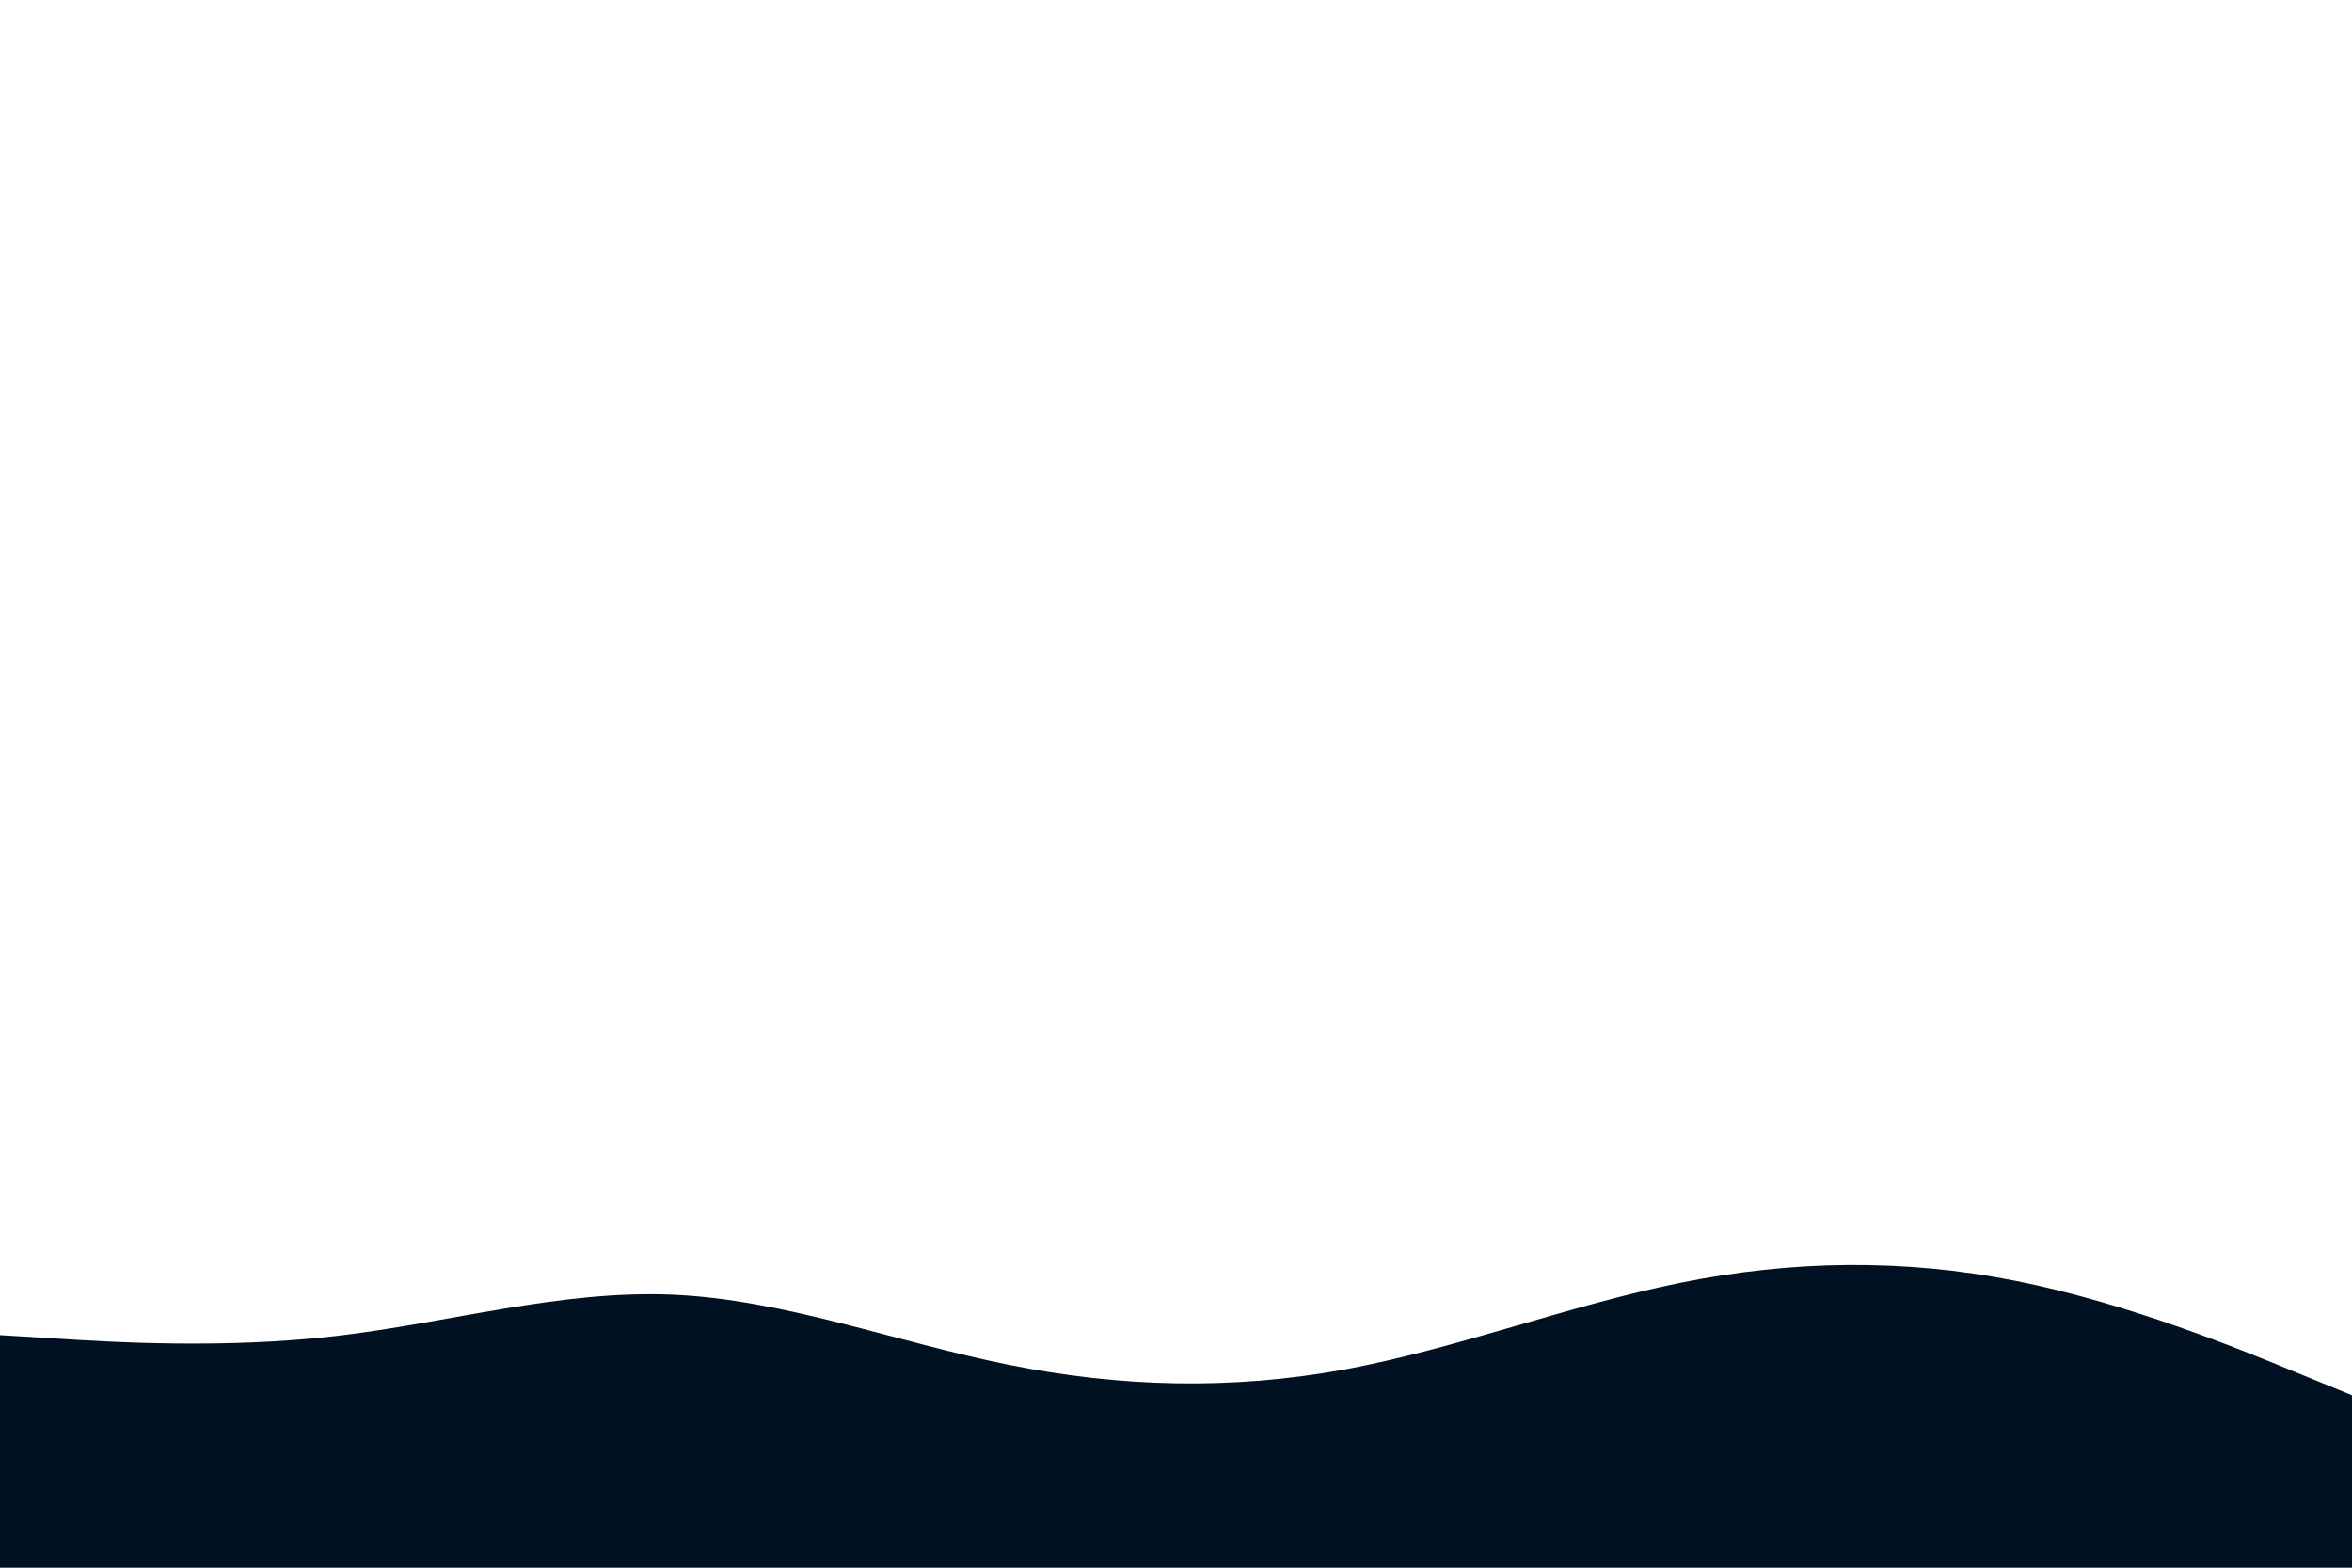 <svg id="visual" viewBox="0 0 900 600" width="900" height="600" xmlns="http://www.w3.org/2000/svg" xmlns:xlink="http://www.w3.org/1999/xlink" version="1.1"><path d="M0 511L21.5 512.3C43 513.7 86 516.3 128.8 511.3C171.7 506.3 214.3 493.7 257.2 495.5C300 497.3 343 513.7 385.8 522.3C428.7 531 471.3 532 514.2 524.2C557 516.3 600 499.7 642.8 491C685.7 482.3 728.3 481.7 771.2 490.2C814 498.7 857 516.3 878.5 525.2L900 534L900 601L878.5 601C857 601 814 601 771.2 601C728.3 601 685.7 601 642.8 601C600 601 557 601 514.2 601C471.3 601 428.7 601 385.8 601C343 601 300 601 257.2 601C214.3 601 171.7 601 128.8 601C86 601 43 601 21.5 601L0 601Z" fill="#001122" stroke-linecap="round" stroke-linejoin="miter"></path></svg>